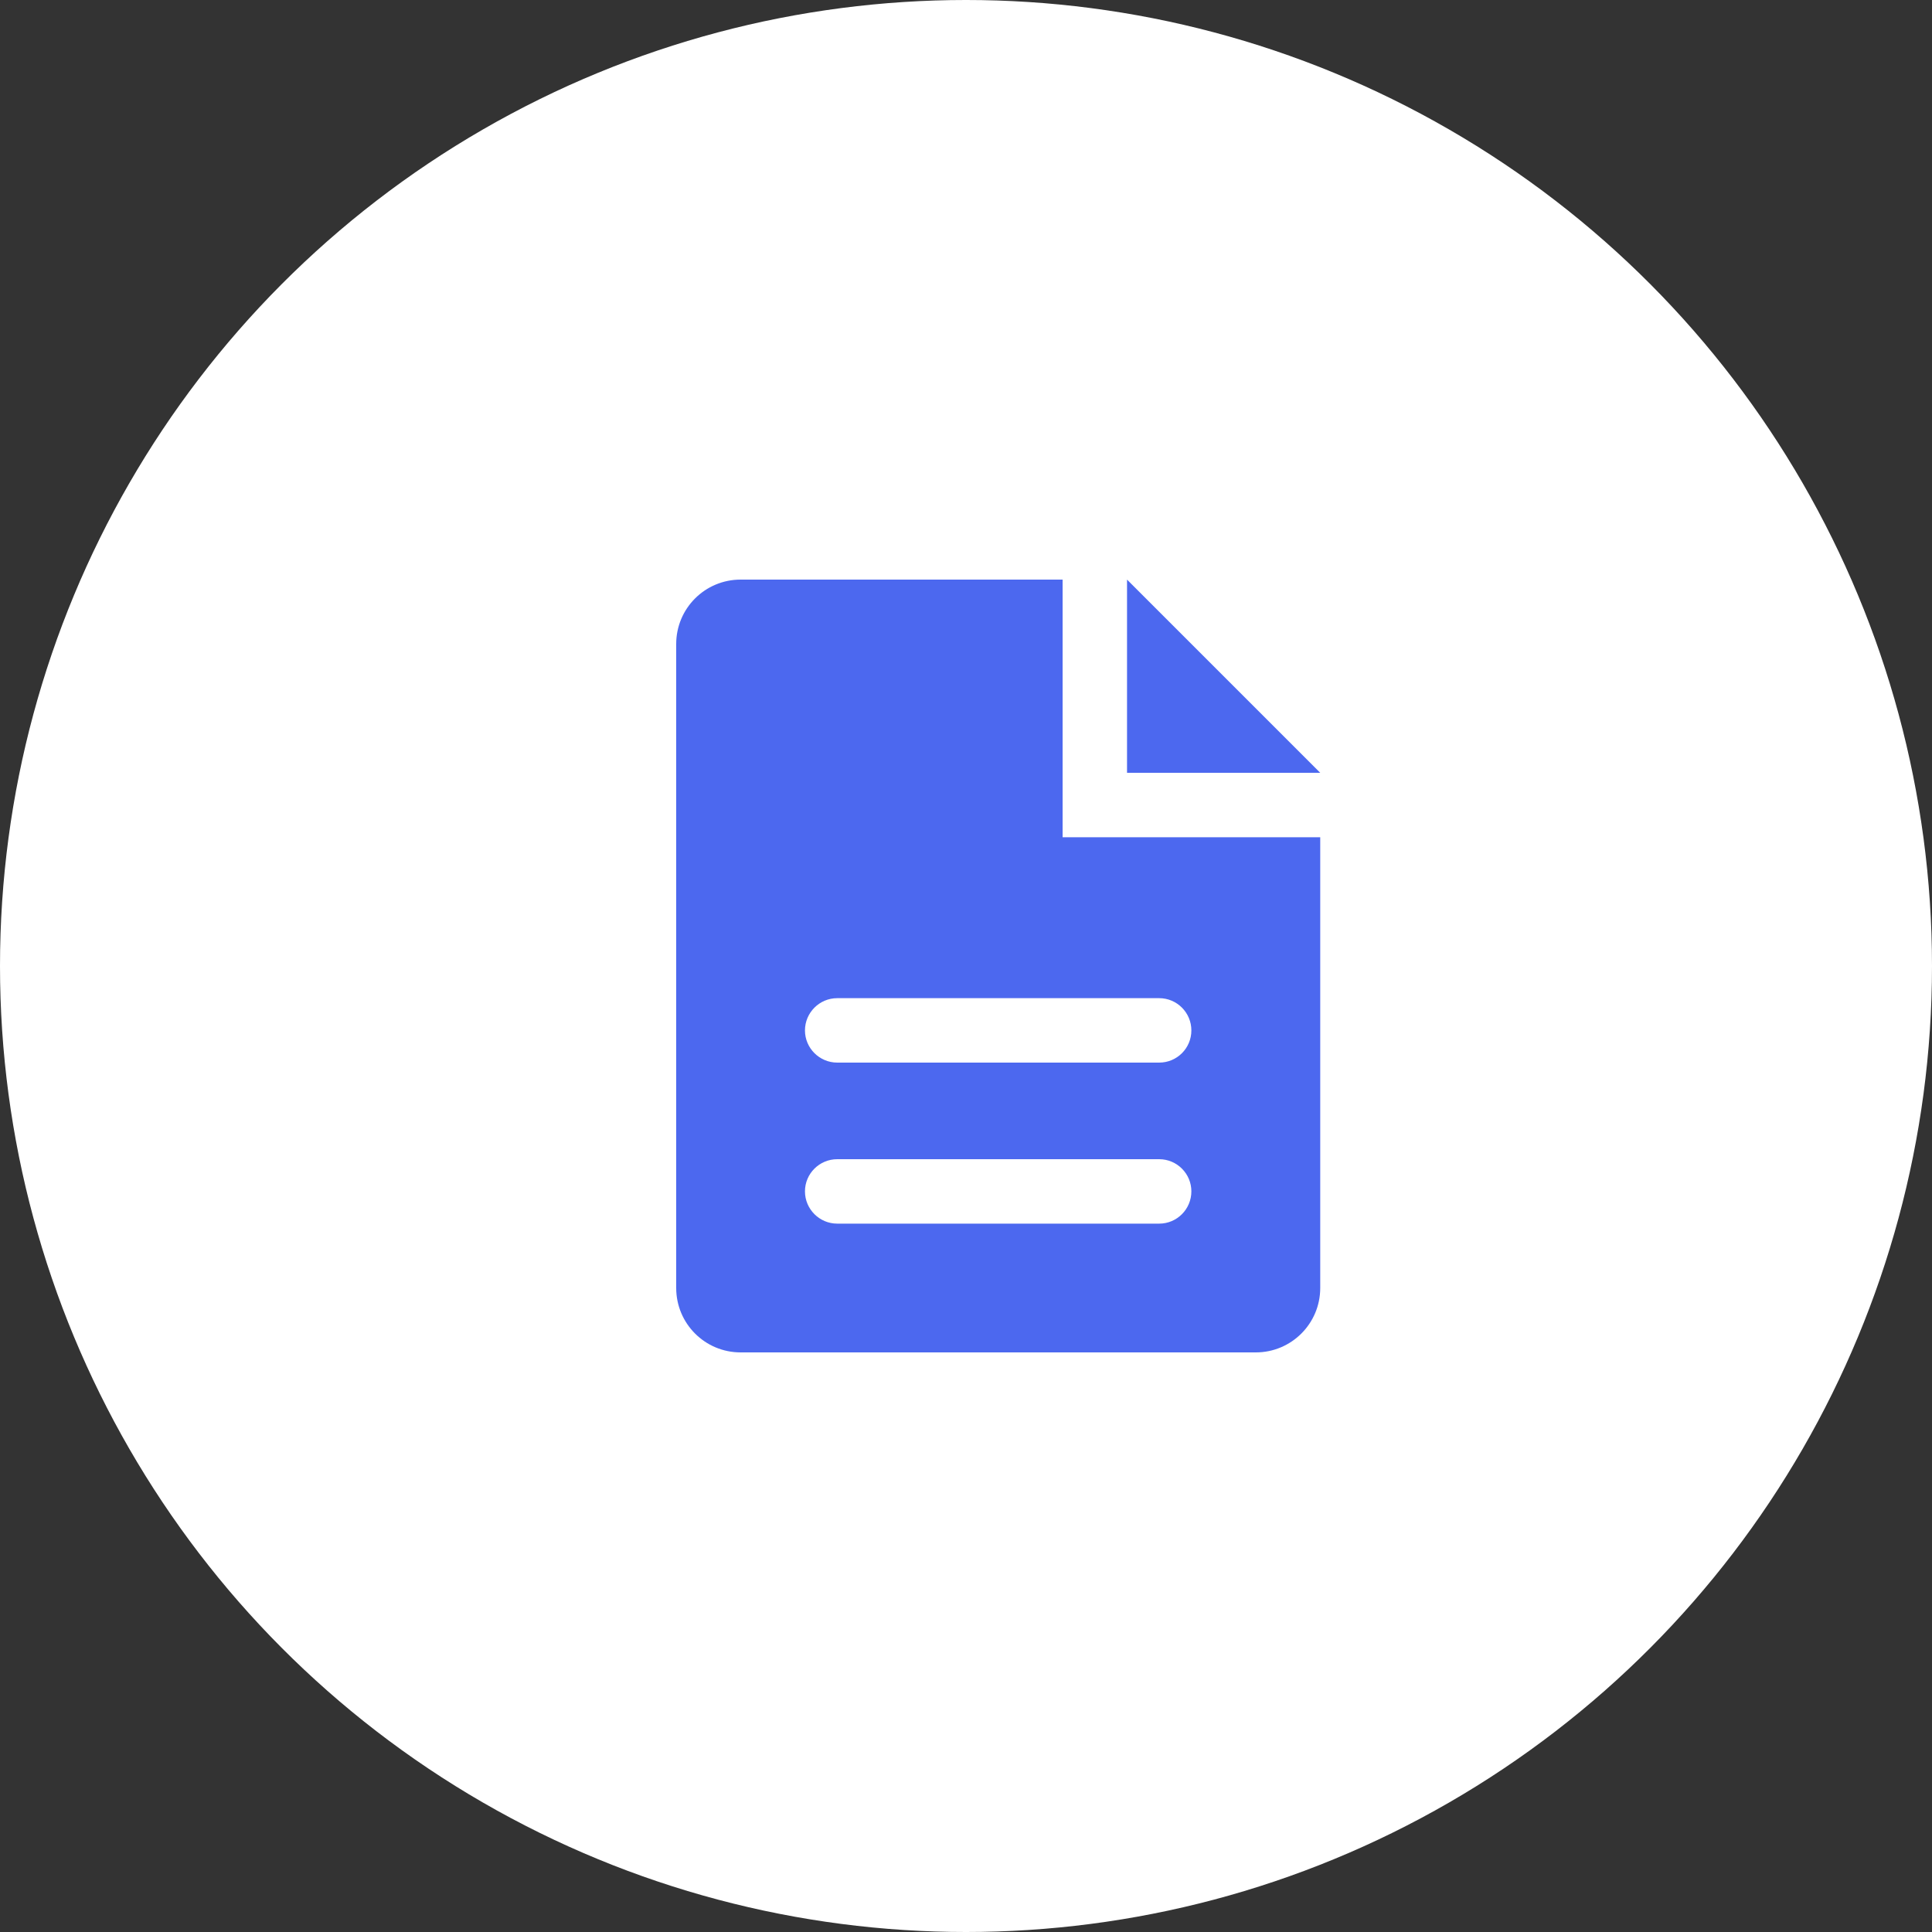 <svg xmlns="http://www.w3.org/2000/svg" width="20" height="20" viewBox="0 0 20 20">
    <rect x="0" y="0" width="20" height="20" fill="#333333" stroke="none"/>
    <g fill="none" fill-rule="evenodd">
        <circle cx="10" cy="10" r="10" fill="#FFF"/>
        <path fill="#4C68EF" fill-rule="nonzero" d="M11.667 6v2h2l-2-2zM11 6H7.667C7.298 6 7 6.298 7 6.667v6.666c0 .369.298.667.667.667H13c.368 0 .667-.298.667-.667V8.667H11V6zm1 6.667H8.667c-.184 0-.334-.15-.334-.334 0-.184.15-.333.334-.333H12c.184 0 .333.15.333.333 0 .184-.149.334-.333.334zm0-2.334c.184 0 .333.15.333.334 0 .184-.149.333-.333.333H8.667c-.184 0-.334-.15-.334-.333 0-.184.15-.334.334-.334H12z"/>
    </g>
</svg>
